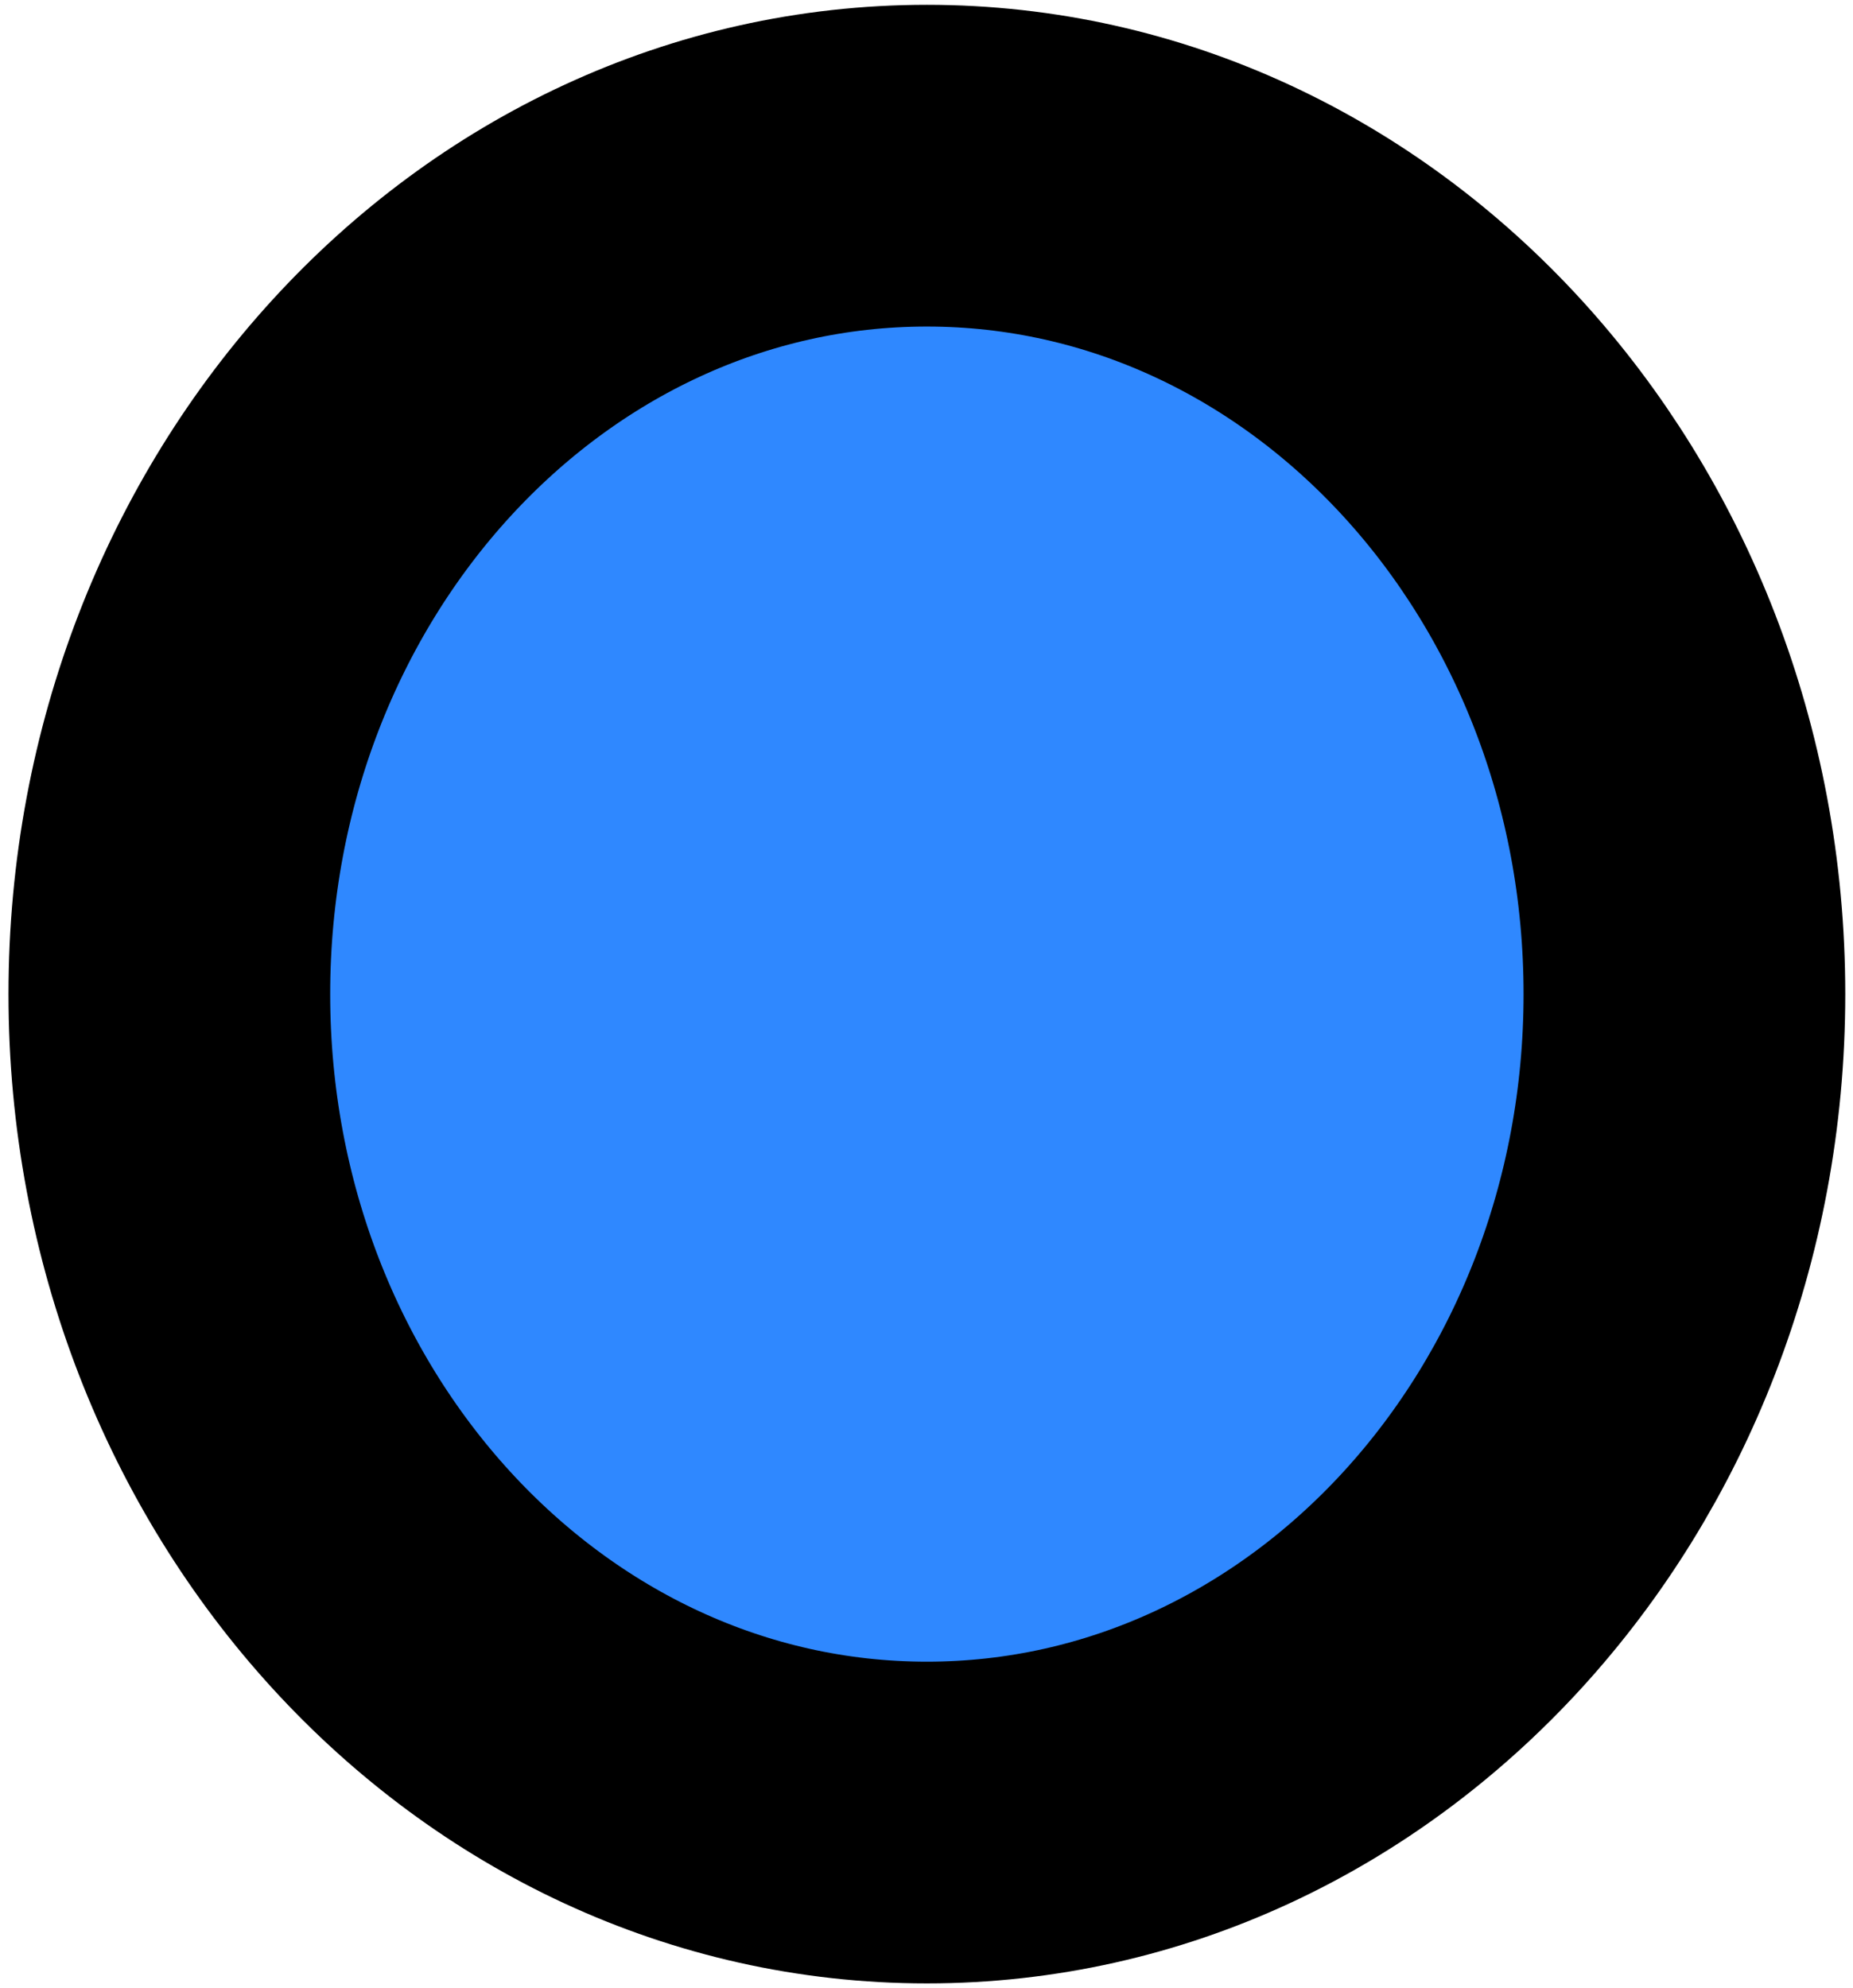 <?xml version="1.0" encoding="UTF-8" standalone="no"?><svg width='96' height='103' viewBox='0 0 96 103' fill='none' xmlns='http://www.w3.org/2000/svg'>
<path d='M48.02 94.417C69.695 94.417 87.266 75.202 87.266 51.5C87.266 27.798 69.695 8.583 48.02 8.583C26.345 8.583 8.773 27.798 8.773 51.5C8.773 75.202 26.345 94.417 48.02 94.417Z' fill='#2F88FF' stroke='black' stroke-width='16.667' stroke-linejoin='round'/>
</svg>
